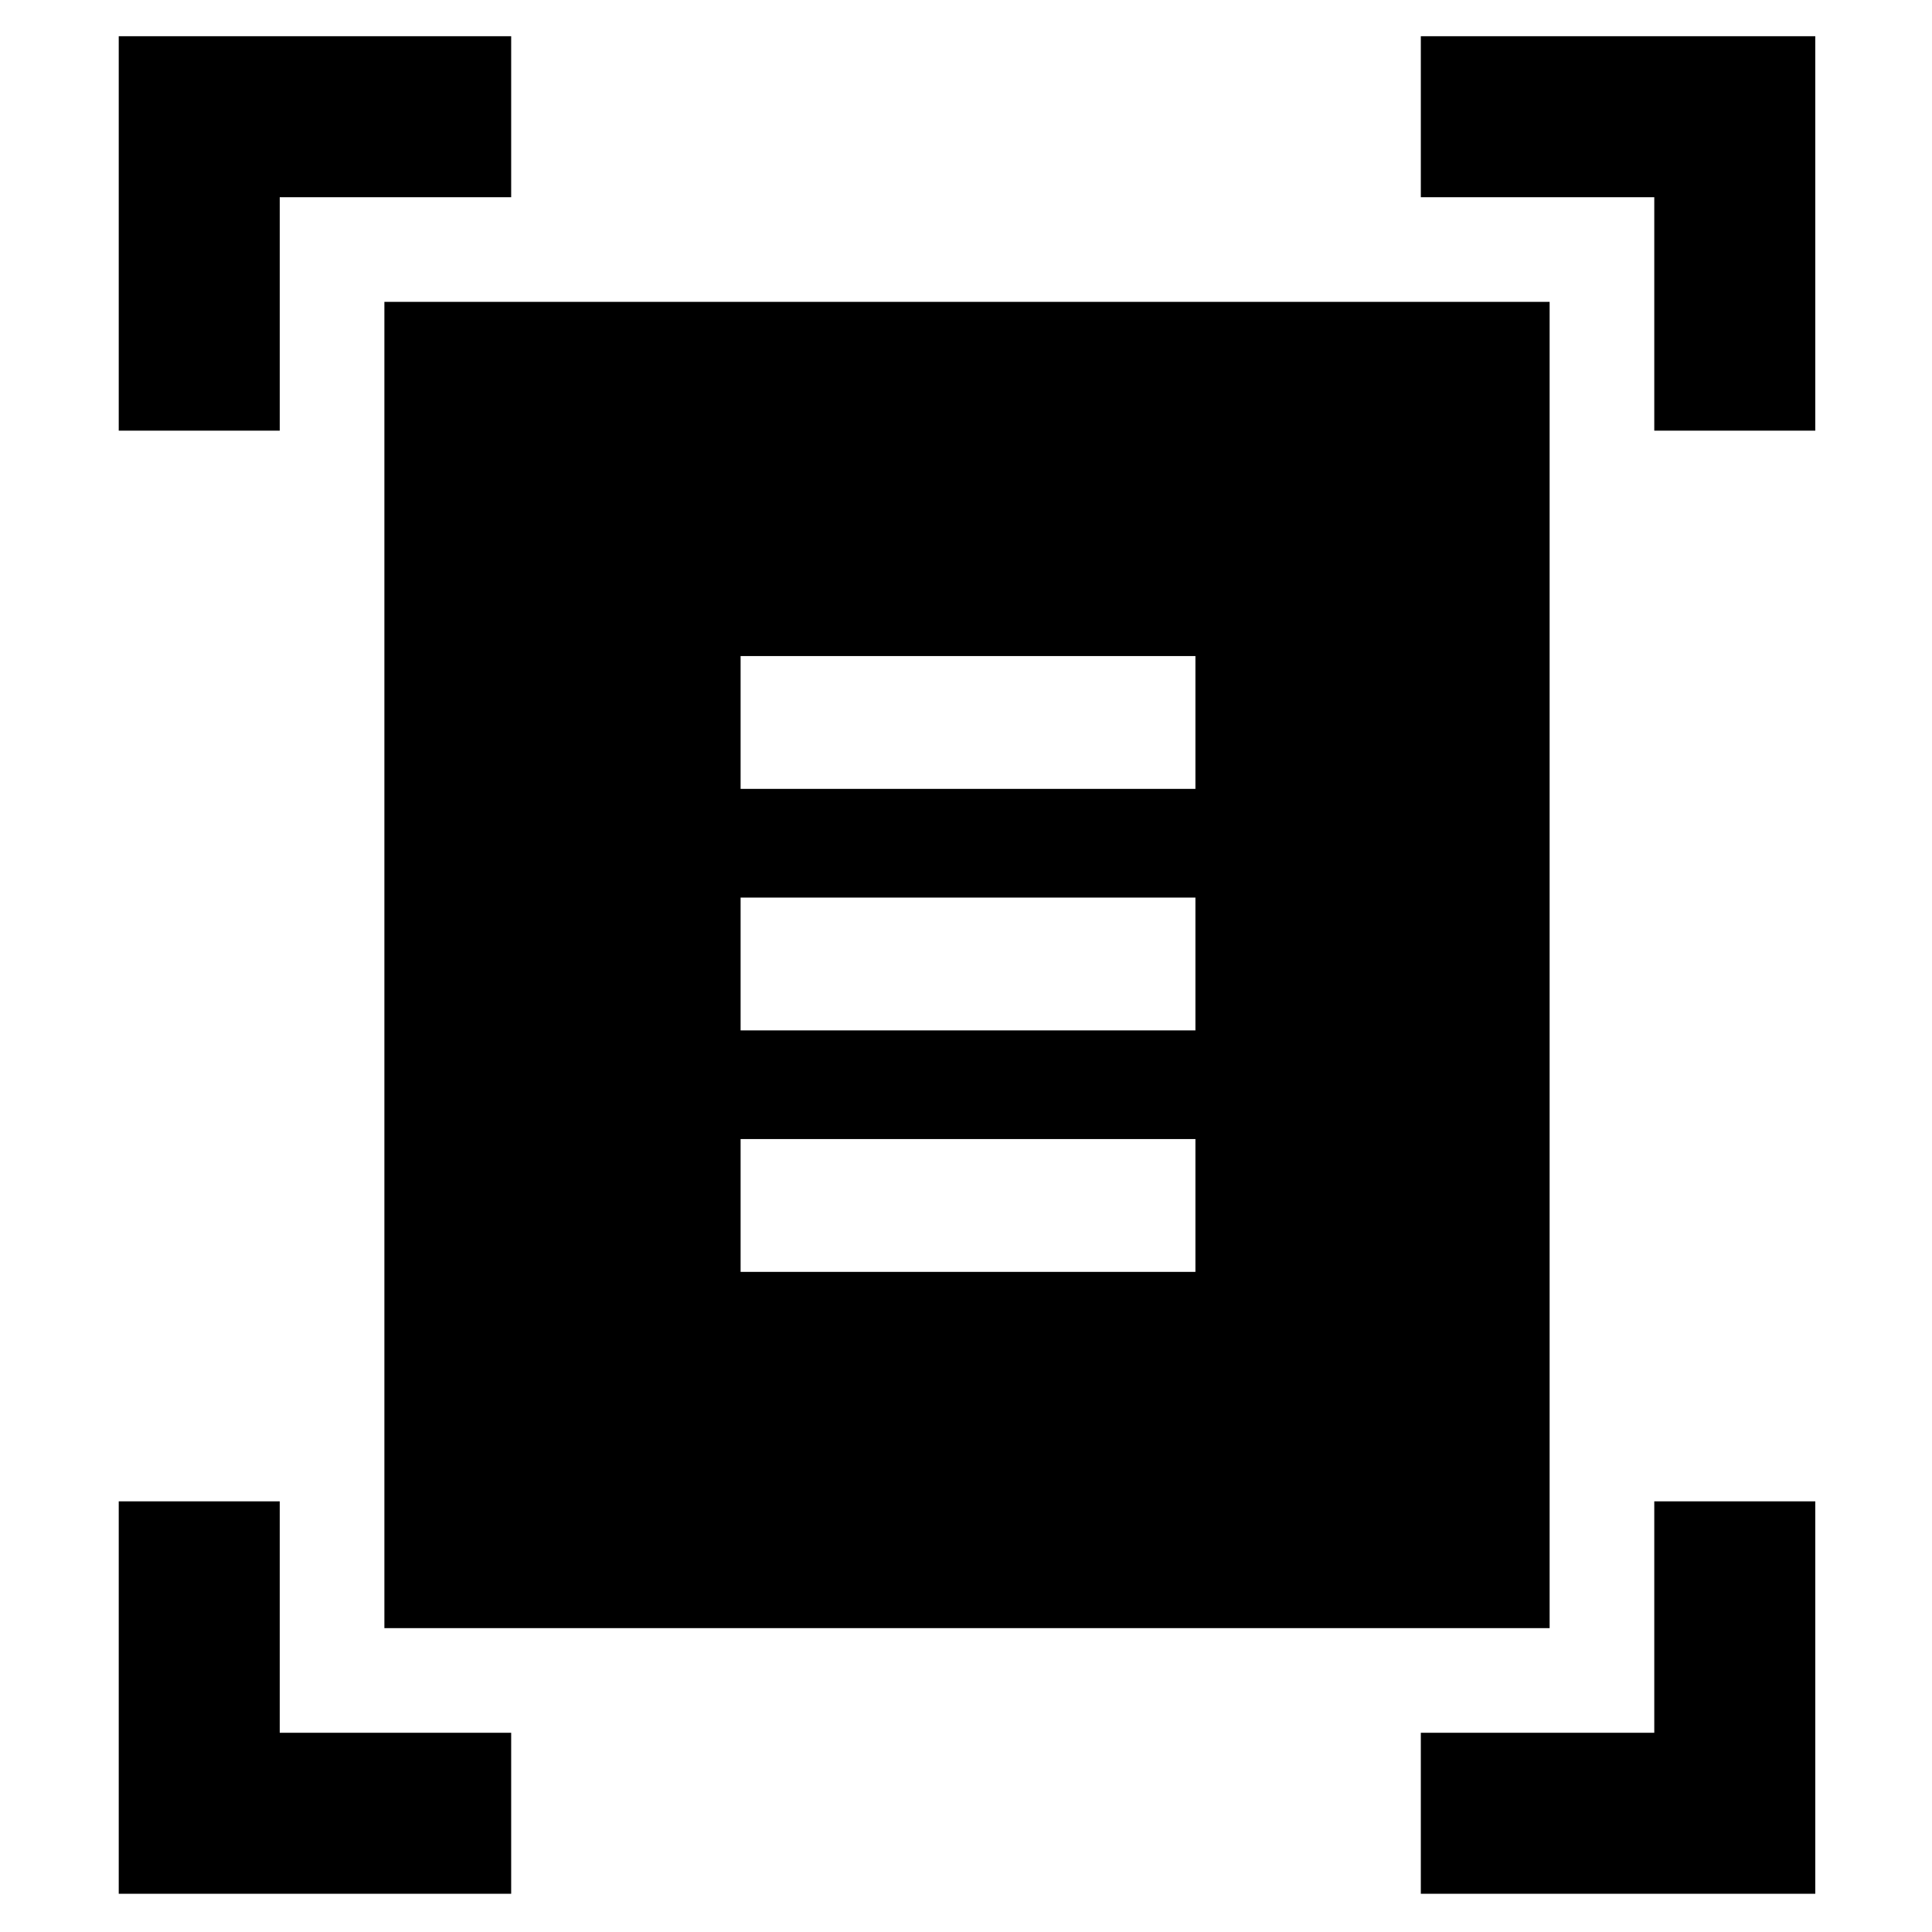 <svg xmlns="http://www.w3.org/2000/svg" height="48" width="48"><path d="M2.95 10.7V.9h9.75v4H6.95v5.8Zm38.15 0V4.9h-5.8v-4h9.8v9.8ZM2.95 47.05V37.3h4v5.75h5.75v4Zm32.35 0v-4h5.8V37.3h4v9.75Zm-25.75-6.6V7.5H38.5v32.95ZM18.4 19.6h11.3v-3.3H18.4Zm0 6h11.3v-3.3H18.4Zm0 6h11.3v-3.3H18.4Z"/></svg>
